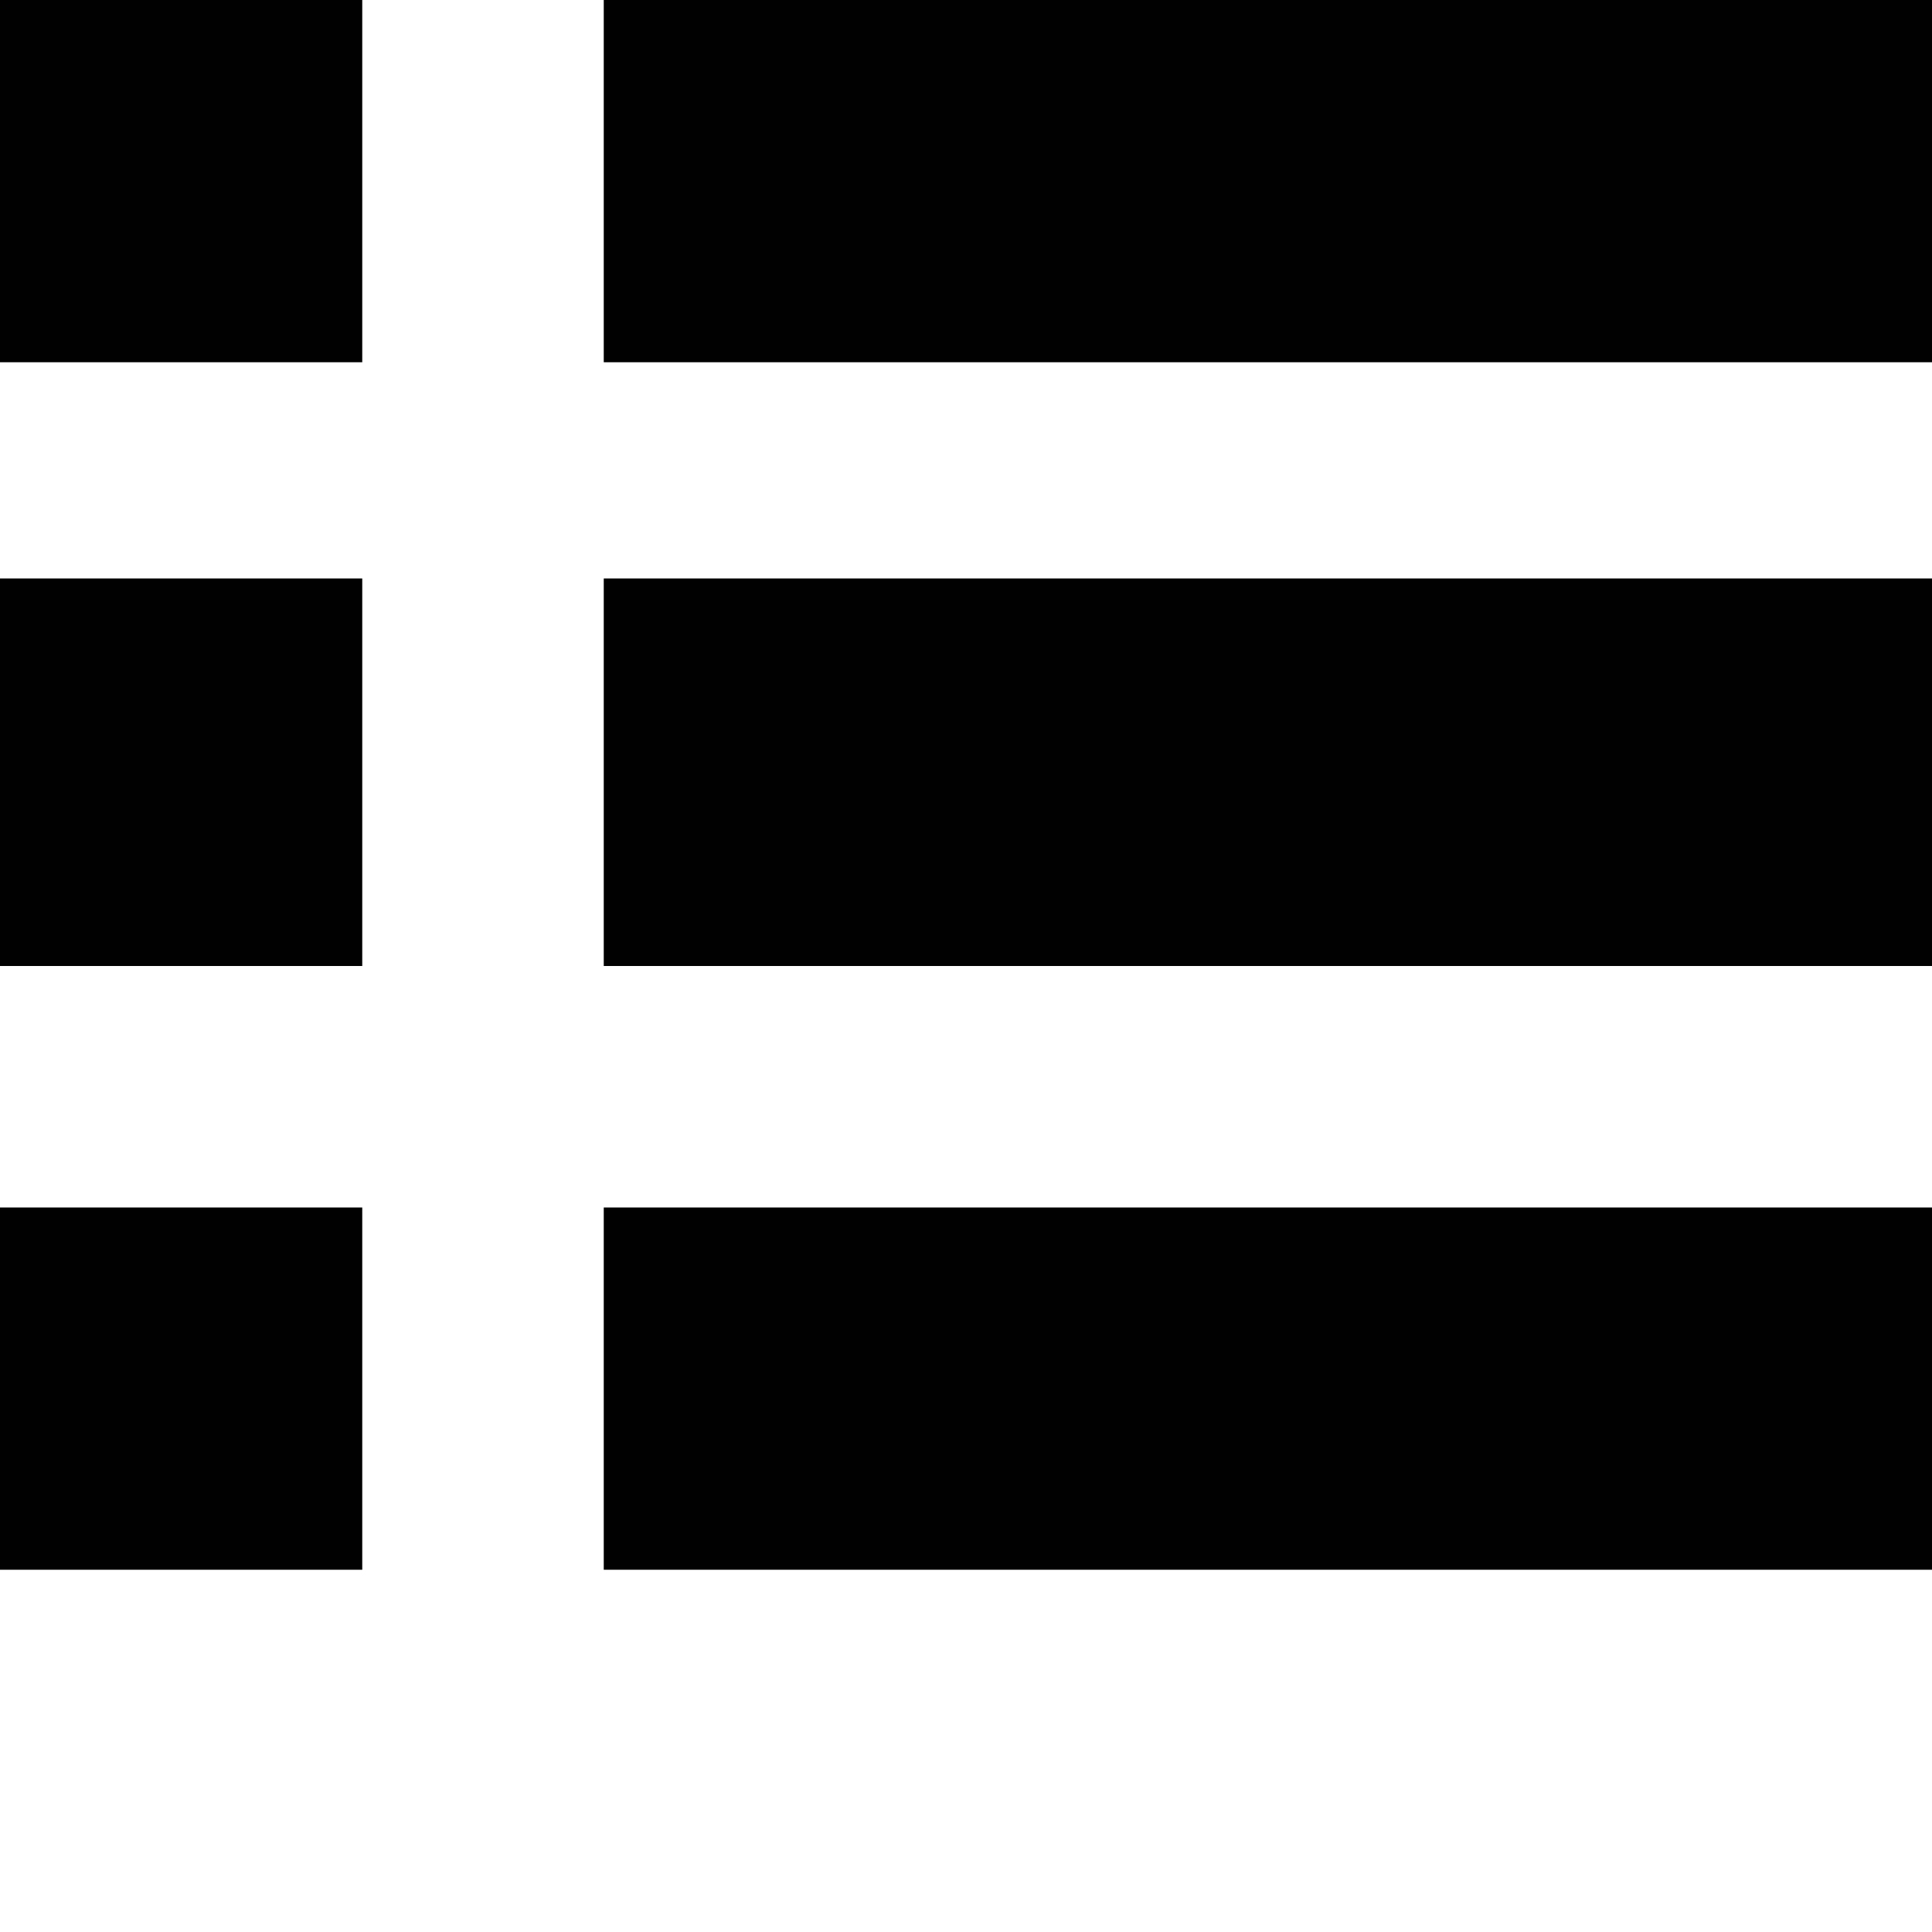 <?xml version="1.0" encoding="utf-8"?>
<!-- Generator: Adobe Illustrator 18.1.1, SVG Export Plug-In . SVG Version: 6.00 Build 0)  -->
<svg version="1.1" id="Layer_1" xmlns="http://www.w3.org/2000/svg" xmlns:xlink="http://www.w3.org/1999/xlink" x="0px" y="0px"
	 viewBox="0 0 512 512" enable-background="new 0 0 512 512" xml:space="preserve">
<rect x="160" fill="#010101" width="352" height="96"/>
<rect y="0" fill="#010101" width="96" height="96"/>
<rect x="160" y="153.3" fill="#010101" width="352" height="102.7"/>
<rect y="153.3" fill="#010101" width="96" height="102.7"/>
<rect x="160" y="320" fill="#010101" width="352" height="96"/>
<rect y="320" fill="#010101" width="96" height="96"/>
</svg>
